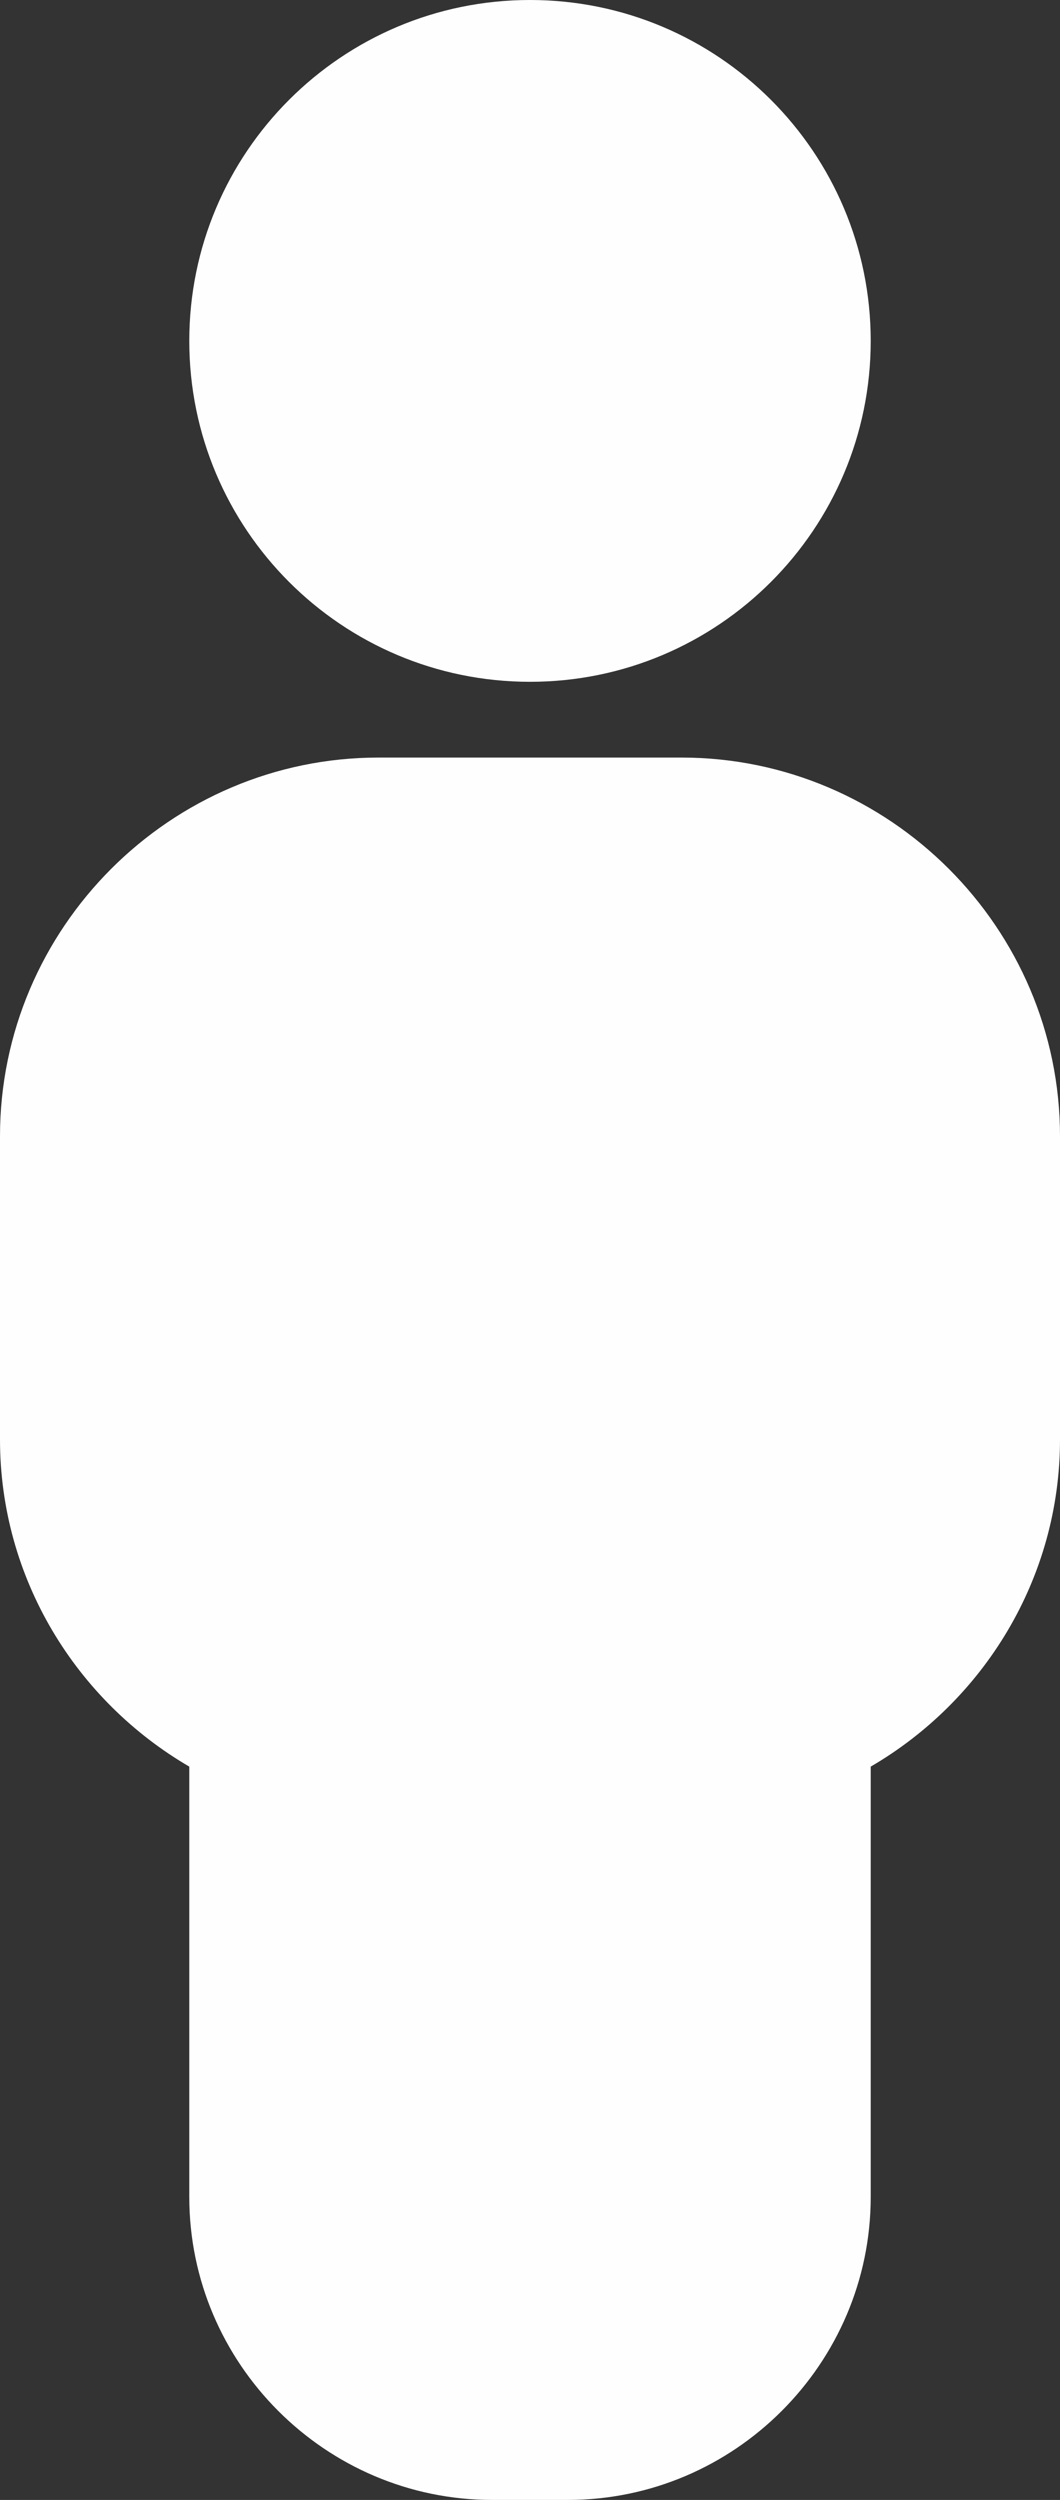 <svg width="28" height="66" viewBox="0 0 28 66" fill="none" xmlns="http://www.w3.org/2000/svg">
<rect x="0" y="0" width="28" height="66" fill="#333333" stroke="none"/>
<path d="M14 18C18.971 18 23 13.971 23 9C23 4.029 18.971 0 14 0C9.029 0 5 4.029 5 9C5 13.971 9.029 18 14 18Z" fill="#FEFEFE"/>
<path d="M18 20H10C4.5 20 0 24.5 0 30V38C0 41.68 2.02 44.903 5 46.64V58C5 62.4 8.6 66 13 66H15C19.4 66 23 62.4 23 58V46.64C25.98 44.904 28 41.68 28 38V30C28 24.5 23.5 20 18 20Z" fill="#FEFEFE"/>
</svg>
